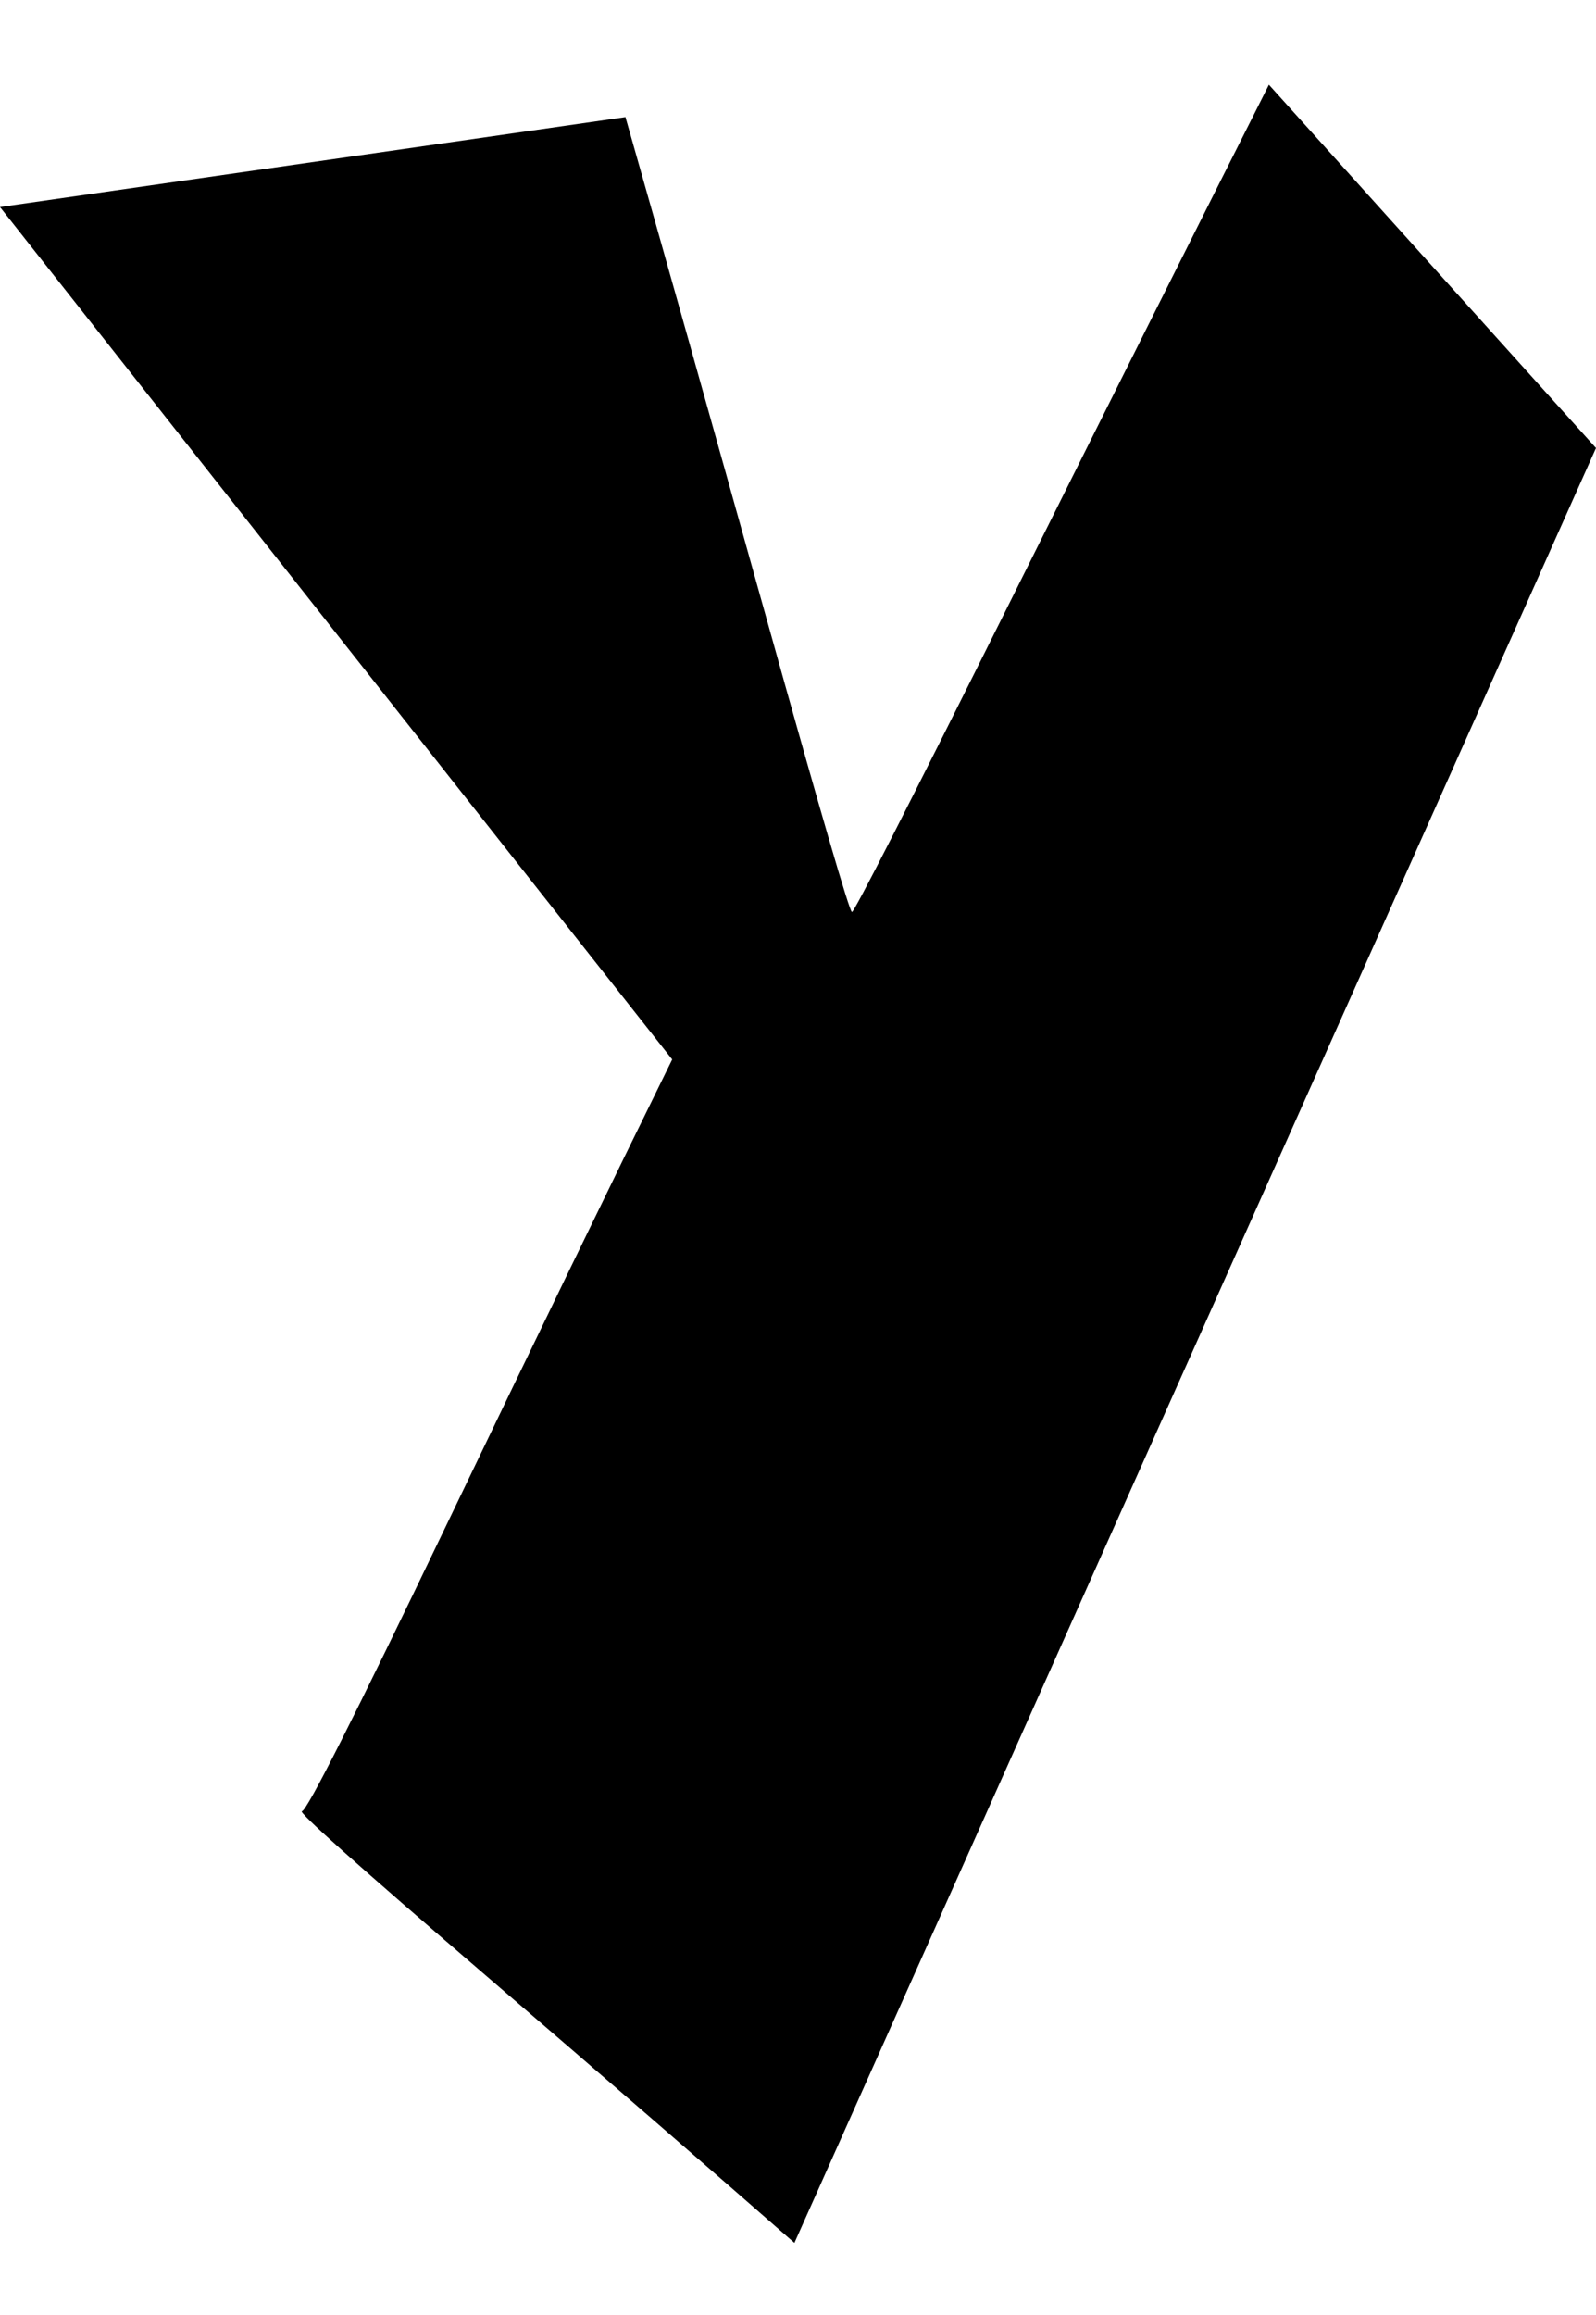 <?xml version="1.0" encoding="utf-8"?>

<svg version="1.0"
	id="glyph_N"
	xmlns="http://www.w3.org/2000/svg"
	xmlns:xlink="http://www.w3.org/1999/xlink"
	x="0px"
	y="0px"
	width="67.925px"
	height="98.466px">

<!-- Editor: Birdfont 5.0.22 -->

<g id="N">
<path style="fill:#000000;stroke-width:0px" d="M32.567 26.112 Q36.105 38.791 36.258 38.791 C36.359 38.791 38.603 34.393 42.989 25.596 C47.374 16.799 51.046 9.469 54.004 3.604 C57.484 7.467 64.445 15.193 67.925 19.056 C59.397 38.141 59.397 38.141 33.81 95.396 Q28.57 90.806 20.557 83.922 Q12.545 77.037 12.851 77.037 C13.055 77.037 15.075 73.041 18.913 65.047 C22.75 57.054 25.982 50.392 28.608 45.063 C21.456 35.999 7.152 17.87 0 8.806 C6.655 7.85 6.655 7.85 26.619 4.981 Q29.029 13.434 32.567 26.112 z" id="path_N_0" />
</g>
</svg>
